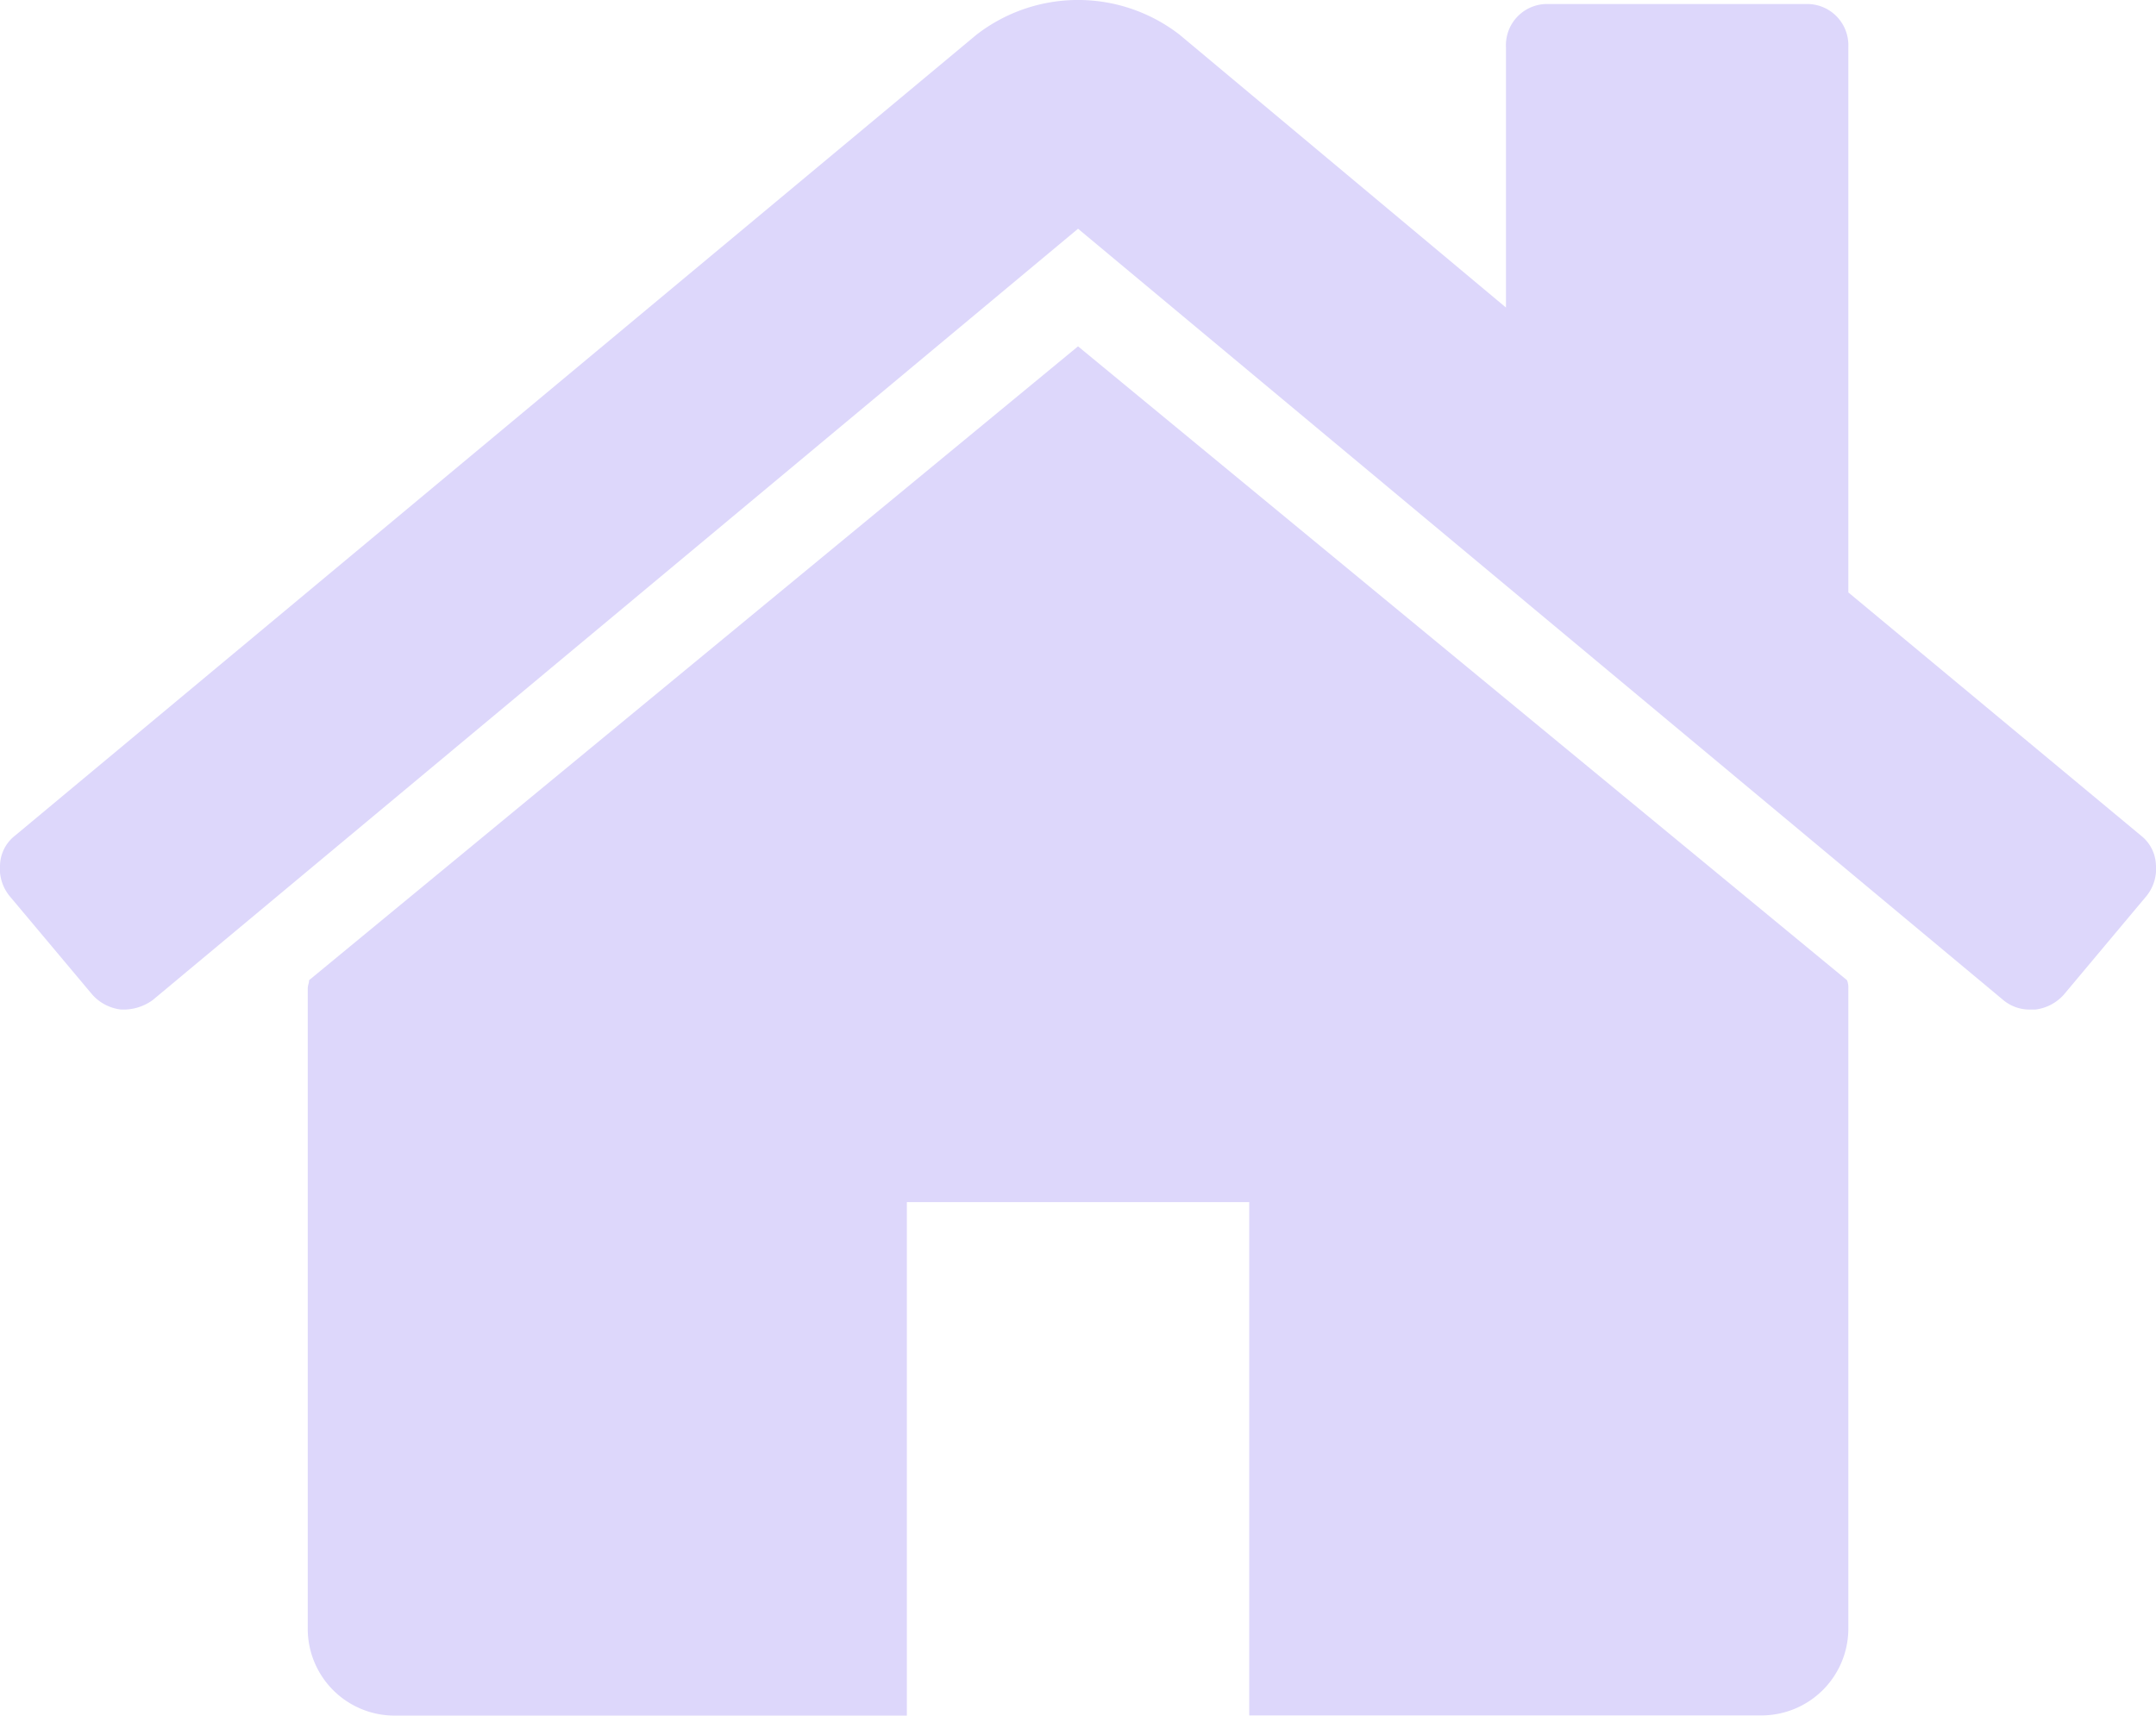 <svg xmlns="http://www.w3.org/2000/svg" width="48.122" height="38.296" viewBox="0 0 48.122 38.296">
  <g id="homebutton" transform="translate(0.001 -46.994)">
    <g id="Grupo_3" data-name="Grupo 3" transform="translate(-0.001 46.994)">
      <path id="Trazado_1" data-name="Trazado 1" d="M82.891,120.939,65.728,135.088a.406.406,0,0,1-.015.089.409.409,0,0,0-.015.089v14.327a1.938,1.938,0,0,0,1.91,1.911H79.07V140.042h7.642V151.5H98.173a1.94,1.94,0,0,0,1.911-1.911V135.266a.42.42,0,0,0-.03-.178Z" transform="translate(-58.829 -113.208)" fill="#ddd7fb"/>
      <path id="Trazado_2" data-name="Trazado 2" d="M47.79,65.65l-6.536-5.432V48.039a.92.92,0,0,0-.955-.955H34.567a.919.919,0,0,0-.955.955v5.82L26.329,47.77a3.7,3.7,0,0,0-4.536,0L.331,65.65A.867.867,0,0,0,0,66.291a.967.967,0,0,0,.209.7L2.062,69.2a1.018,1.018,0,0,0,.627.328,1.109,1.109,0,0,0,.717-.209L24.061,52.1,44.716,69.321a.92.92,0,0,0,.627.208h.09a1.019,1.019,0,0,0,.627-.328l1.851-2.209a.966.966,0,0,0,.208-.7A.87.87,0,0,0,47.79,65.65Z" transform="translate(0.001 -46.994)" fill="#ddd7fb"/>
    </g>
  </g>
</svg>
